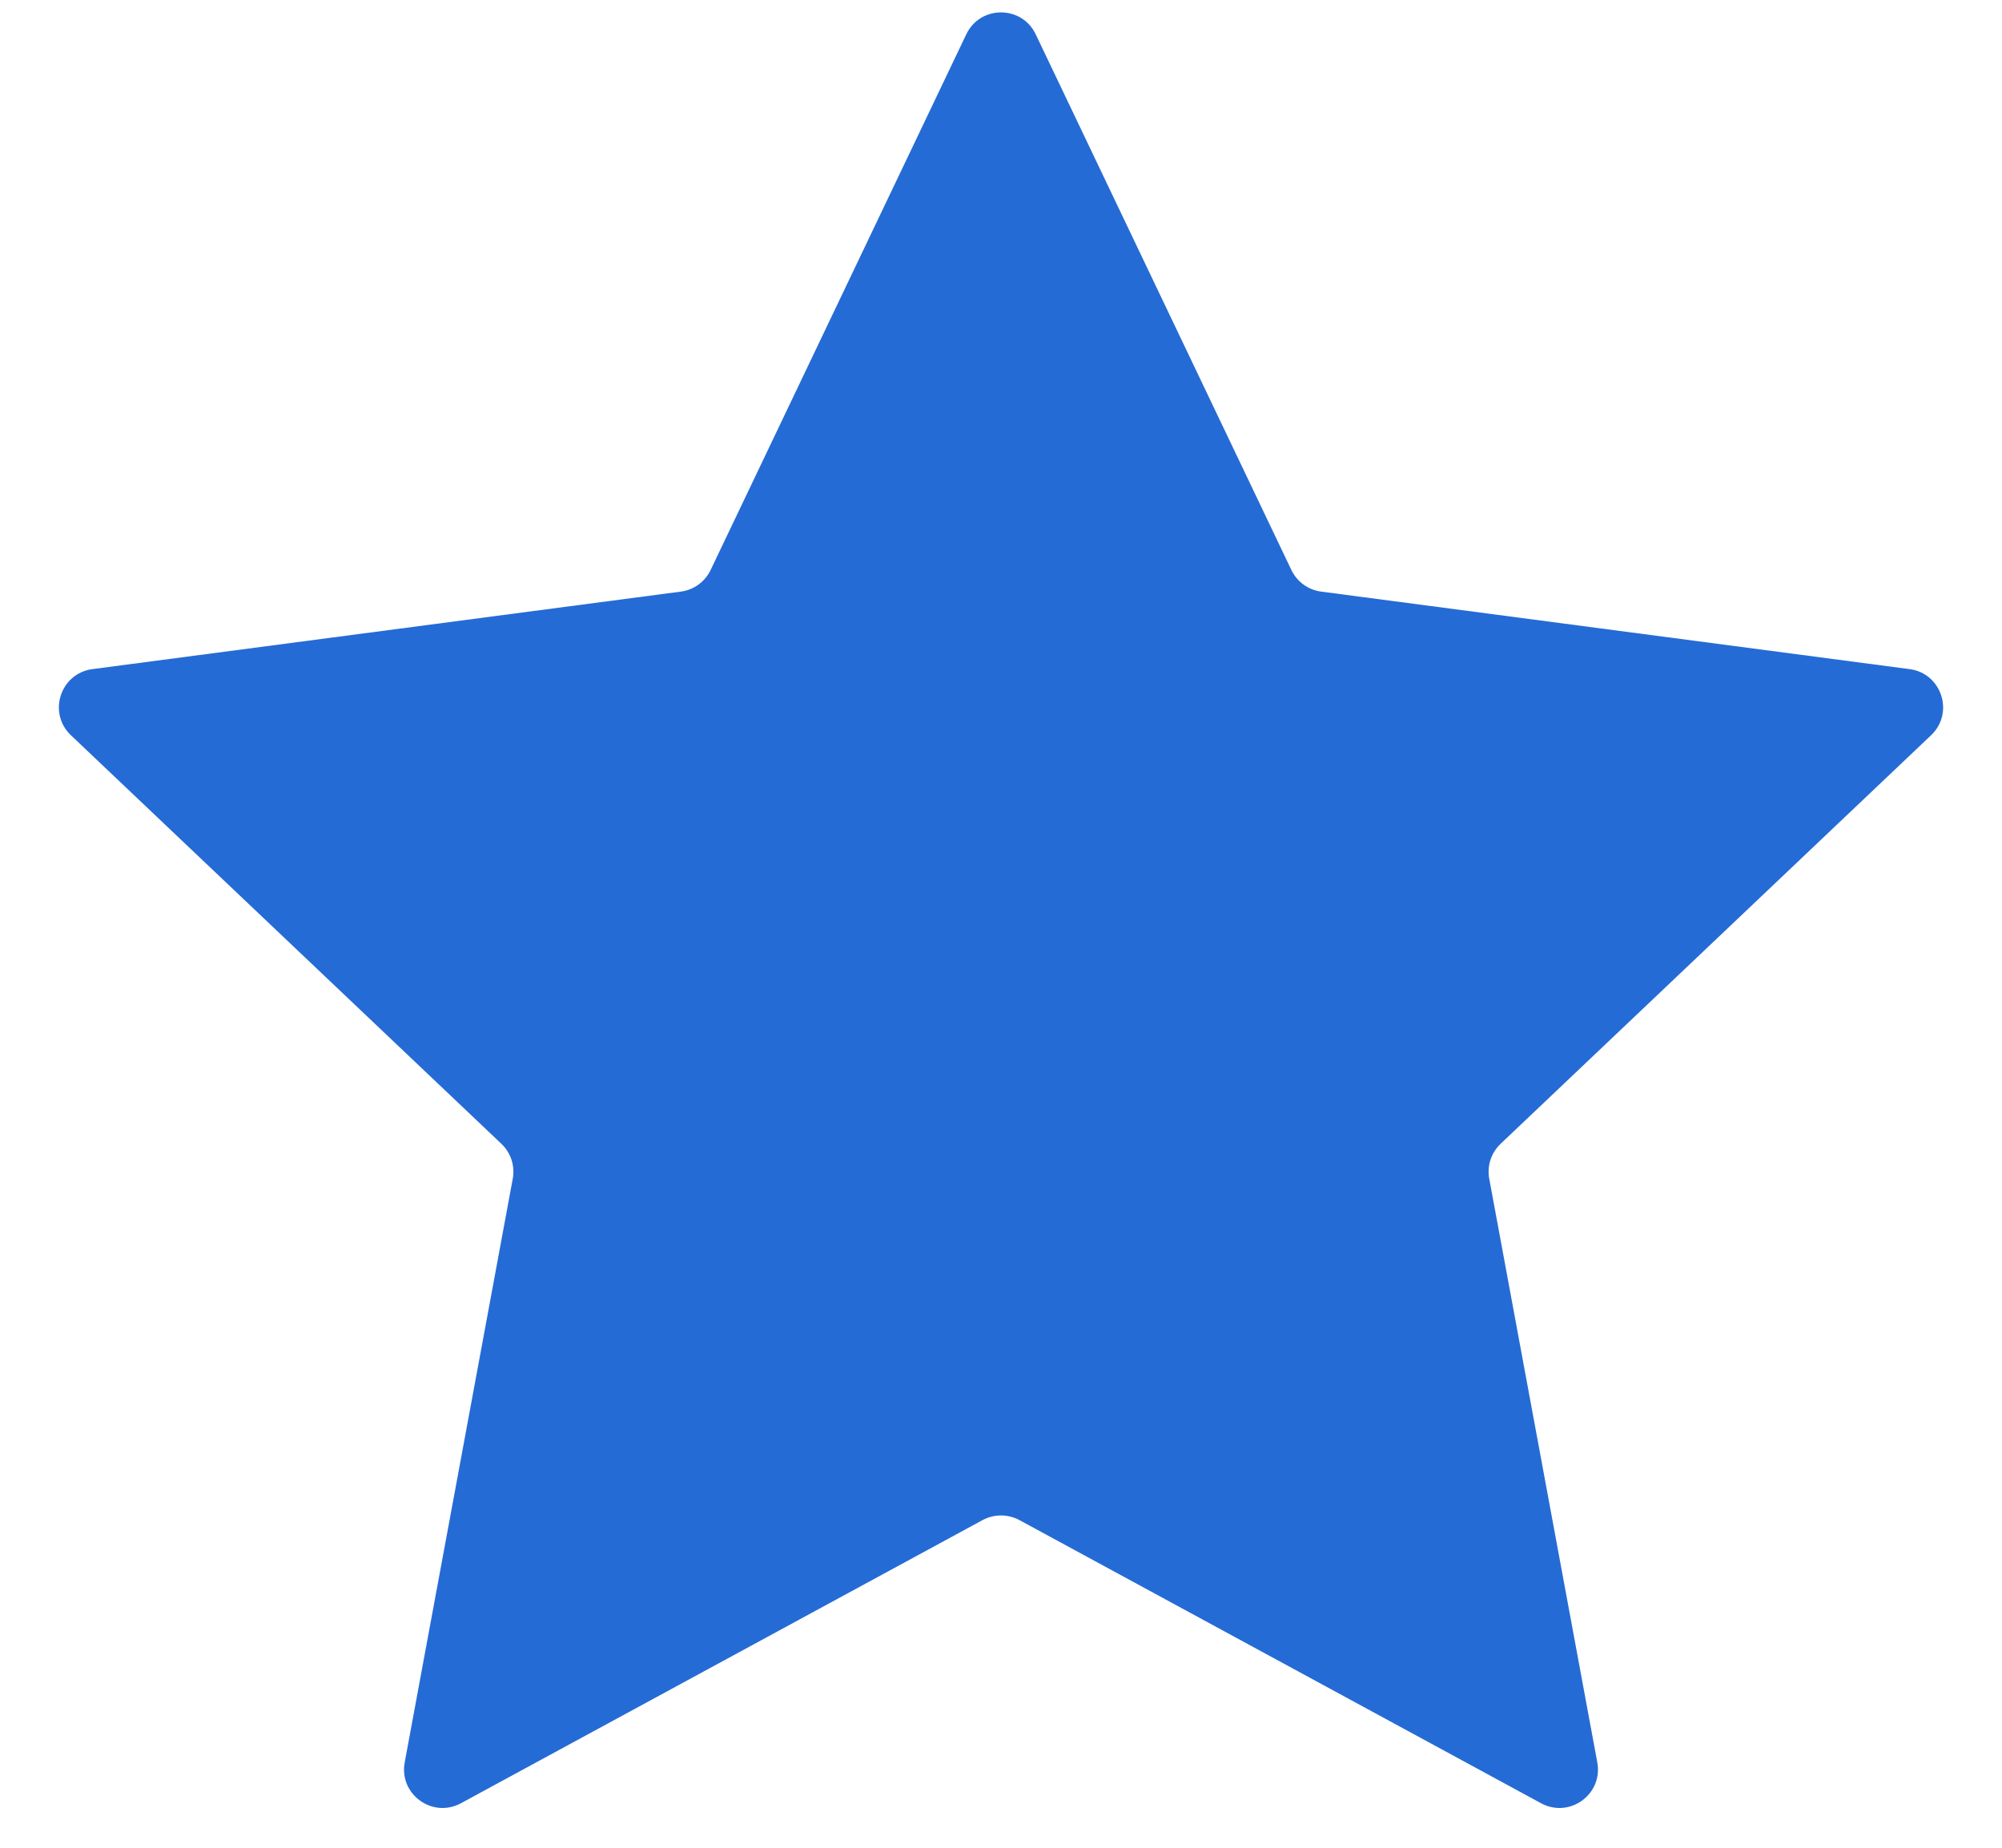 <svg width="26" height="24" viewBox="0 0 26 24" fill="none" xmlns="http://www.w3.org/2000/svg">
<path d="M12.549 0.446C12.73 0.066 13.27 0.066 13.451 0.446L16.771 7.403C16.844 7.556 16.989 7.662 17.157 7.684L24.8 8.691C25.217 8.746 25.384 9.26 25.079 9.55L19.488 14.857C19.365 14.974 19.31 15.145 19.341 15.311L20.744 22.891C20.821 23.305 20.384 23.622 20.014 23.422L13.239 19.744C13.09 19.664 12.91 19.664 12.761 19.744L5.986 23.422C5.616 23.622 5.179 23.305 5.256 22.891L6.659 15.311C6.69 15.145 6.635 14.974 6.512 14.857L0.921 9.55C0.616 9.26 0.783 8.746 1.2 8.691L8.843 7.684C9.011 7.662 9.156 7.556 9.229 7.403L12.549 0.446Z" fill="#256BD5"/>
</svg>
